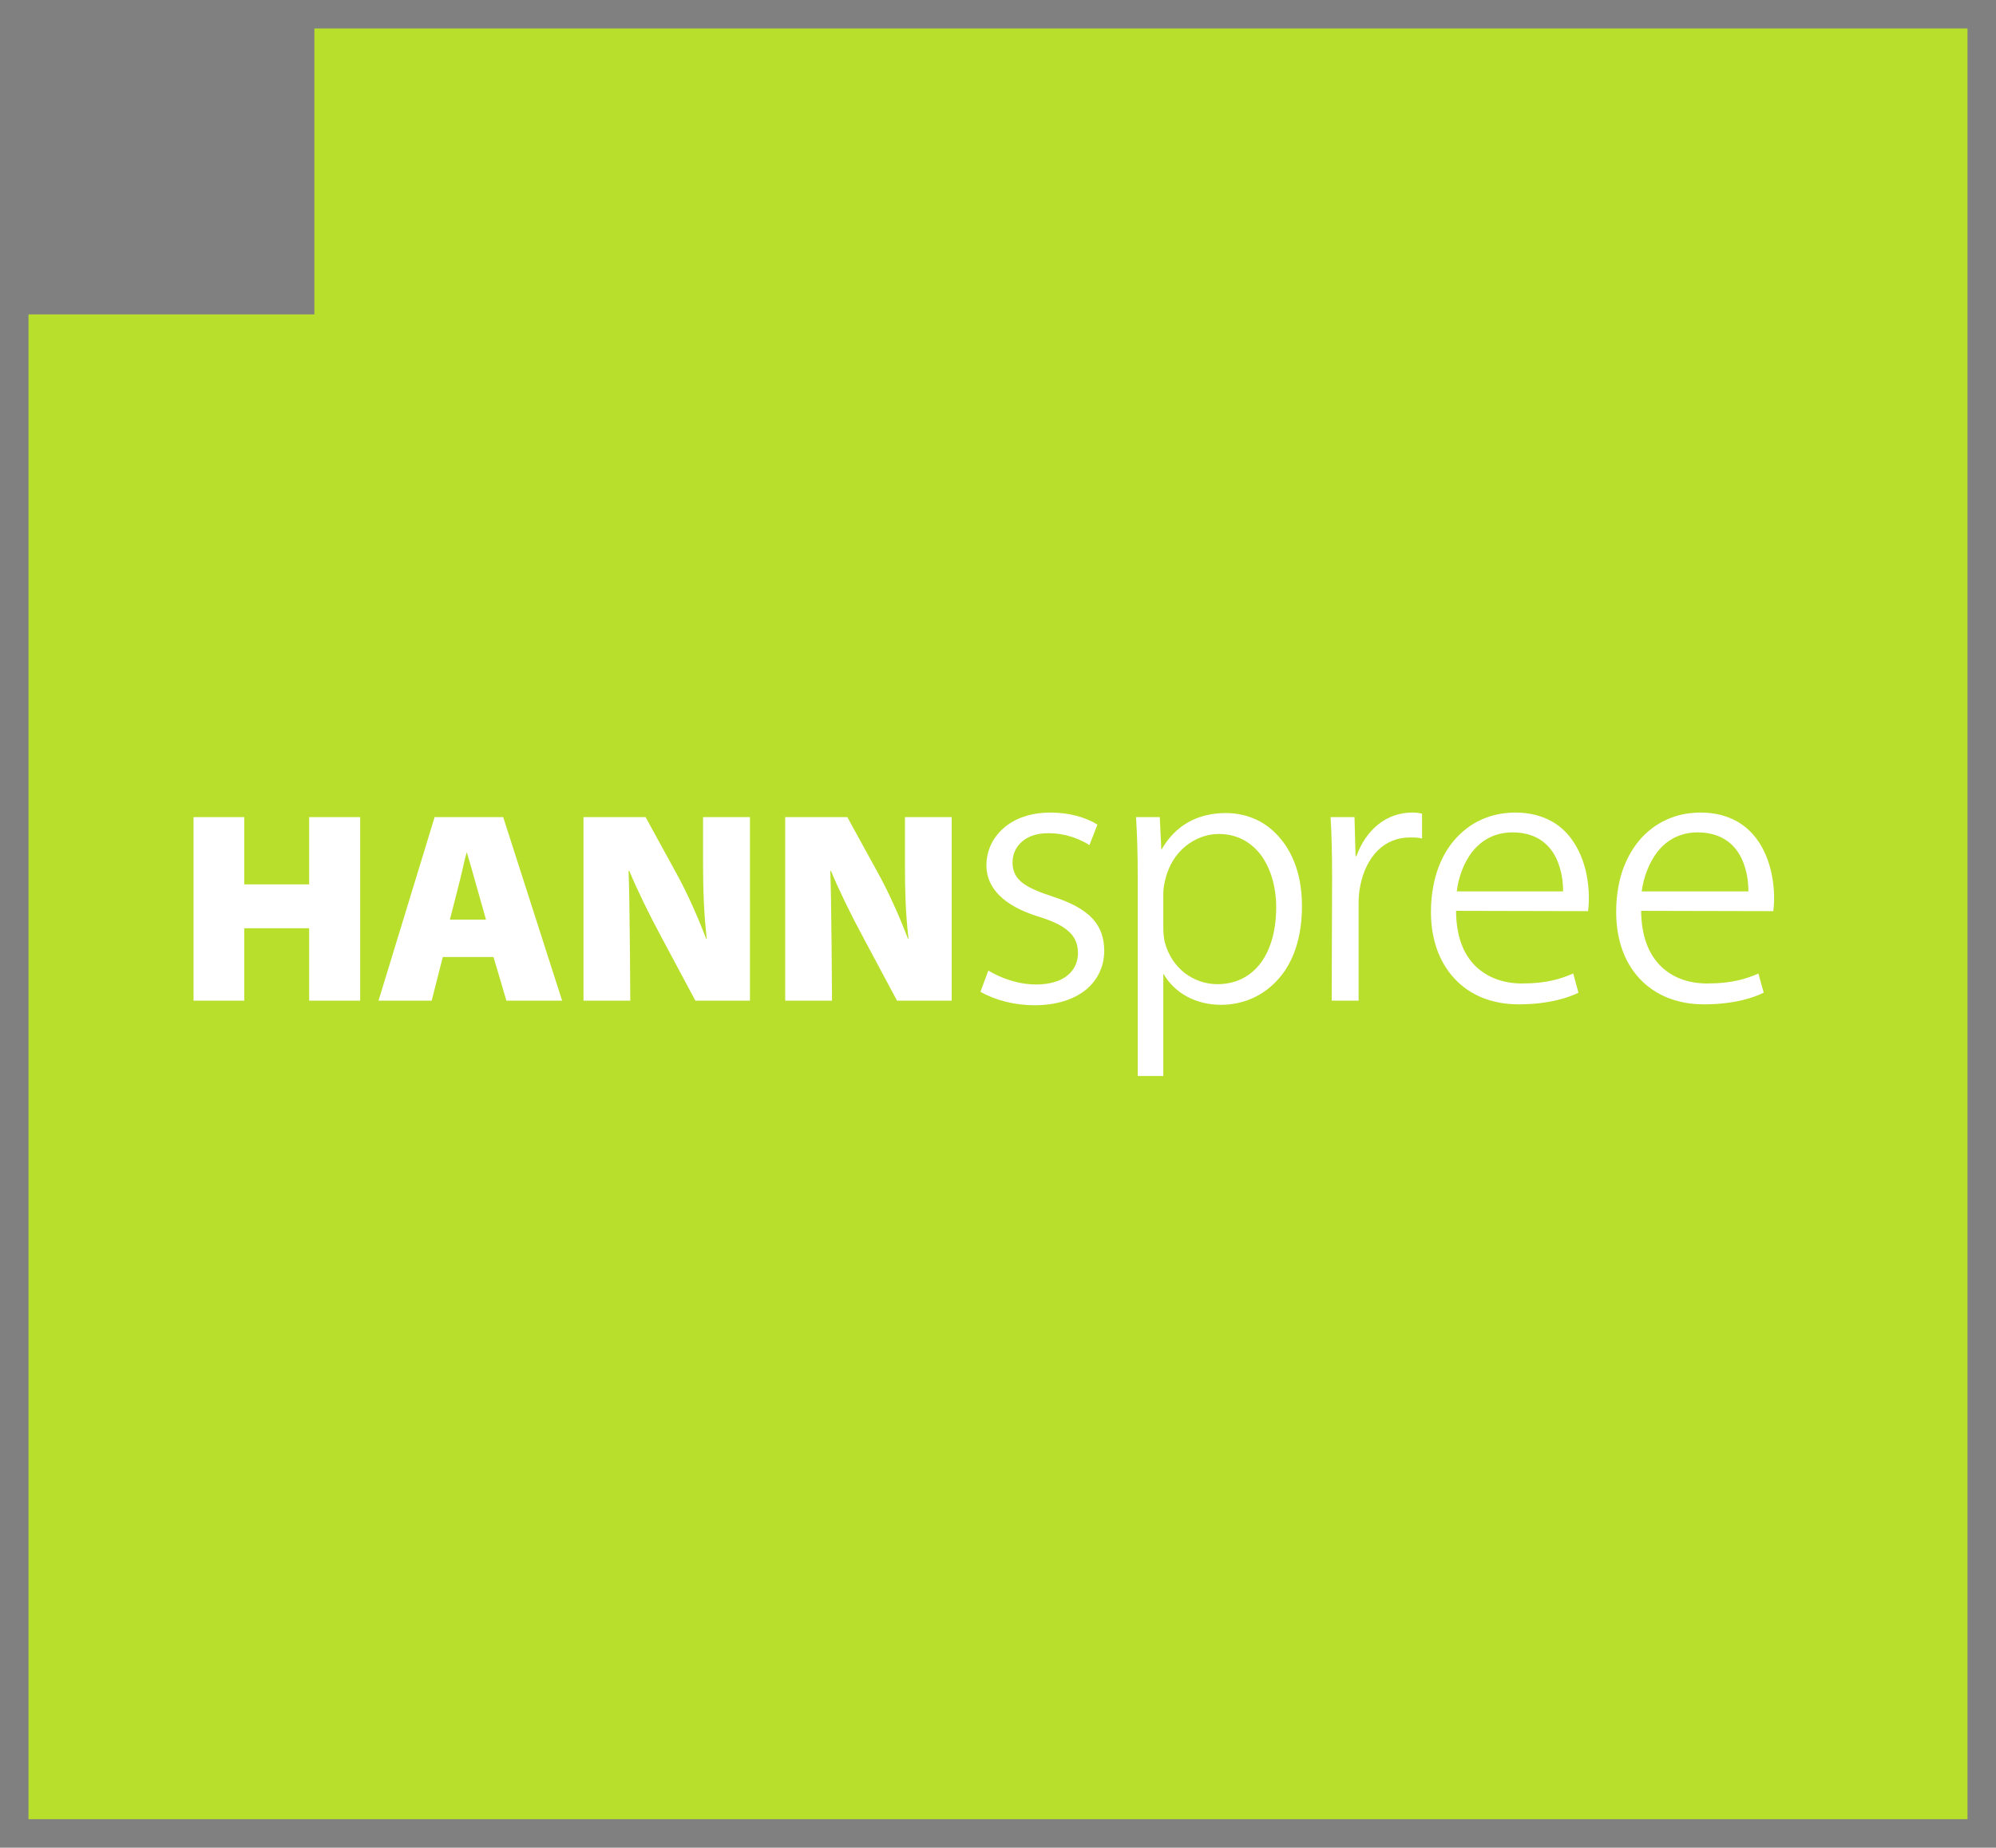 <?xml version="1.0" encoding="UTF-8" standalone="no"?>
<!-- Created with Inkscape (http://www.inkscape.org/) -->
<svg
   xmlns:dc="http://purl.org/dc/elements/1.1/"
   xmlns:cc="http://creativecommons.org/ns#"
   xmlns:rdf="http://www.w3.org/1999/02/22-rdf-syntax-ns#"
   xmlns:svg="http://www.w3.org/2000/svg"
   xmlns="http://www.w3.org/2000/svg"
   xmlns:sodipodi="http://sodipodi.sourceforge.net/DTD/sodipodi-0.dtd"
   xmlns:inkscape="http://www.inkscape.org/namespaces/inkscape"
   id="svg2491"
   sodipodi:version="0.32"
   inkscape:version="0.46"
   width="140.1"
   height="129.71"
   xml:space="preserve"
   sodipodi:docname="HANNspree.svg"
   version="1.0"
   inkscape:output_extension="org.inkscape.output.svg.inkscape"><rect width="100%" height="100%" fill="#808080" stroke="none"/><defs
     id="defs2494"><inkscape:perspective
       sodipodi:type="inkscape:persp3d"
       inkscape:vp_x="0 : 526.18109 : 1"
       inkscape:vp_y="0 : 1000 : 0"
       inkscape:vp_z="744.09448 : 526.18109 : 1"
       inkscape:persp3d-origin="372.04724 : 350.78739 : 1"
       id="perspective2498" /><clipPath
       clipPathUnits="userSpaceOnUse"
       id="clipPath2506"><path
         d="M 0,595.276 L 841.89,595.276 L 841.89,0 L 0,0 L 0,595.276 z"
         id="path2508" /></clipPath><linearGradient
       x1="0"
       y1="0"
       x2="1"
       y2="0"
       gradientUnits="userSpaceOnUse"
       gradientTransform="matrix(303.199,0,0,-303.199,117.447,42.996)"
       spreadMethod="pad"
       id="linearGradient2526"><stop
         style="stop-opacity:1;stop-color:#ffffff"
         offset="0"
         id="stop2528" /><stop
         style="stop-opacity:1;stop-color:#7b7979"
         offset="1"
         id="stop2530" /></linearGradient><inkscape:perspective
       id="perspective2754"
       inkscape:persp3d-origin="372.04724 : 350.78739 : 1"
       inkscape:vp_z="744.09448 : 526.18109 : 1"
       inkscape:vp_y="0 : 1000 : 0"
       inkscape:vp_x="0 : 526.18109 : 1"
       sodipodi:type="inkscape:persp3d" /></defs><sodipodi:namedview
     inkscape:window-height="669"
     inkscape:window-width="700"
     inkscape:pageshadow="2"
     inkscape:pageopacity="0.0"
     guidetolerance="10.0"
     gridtolerance="10.0"
     objecttolerance="10.0"
     borderopacity="1.0"
     bordercolor="#666666"
     pagecolor="#ffffff"
     id="base"
     showgrid="false"
     inkscape:zoom="2.8284271"
     inkscape:cx="70.552077"
     inkscape:cy="67.471499"
     inkscape:window-x="230"
     inkscape:window-y="230"
     inkscape:current-layer="g2504" /><g
     id="g2500"
     inkscape:groupmode="layer"
     inkscape:label="HT11_UM_DE"
     transform="matrix(1.25,0,0,-1.25,0,719.806)"><g
       id="g2502"
       transform="translate(-92.8,-163.2)"><g
         id="g2504"
         clip-path="url(#clipPath2506)"
         transform="translate(-378.365,201.565)"><g
           id="g2514"><g
             id="g2516"><g
               id="g2522"><g
                 id="g2524" /></g></g></g><path
           d="M 764.574,39.782 L 764.574,37.825 L 766.461,37.825 L 766.461,39.782 L 767.607,39.782 L 767.607,34.706 L 766.461,34.706 L 766.461,36.821 L 764.574,36.821 L 764.574,34.706 L 763.428,34.706 L 763.428,39.782 L 764.574,39.782 z"
           style="fill:#ffffff;fill-opacity:1;fill-rule:nonzero;stroke:none"
           id="path2552" /><path
           d="M 771.26,36.868 L 770.939,37.944 C 770.859,38.245 770.77,38.63 770.691,38.923 L 770.672,38.923 C 770.605,38.622 770.52,38.237 770.447,37.944 L 770.135,36.868 L 771.26,36.868 z M 769.969,36.009 L 769.617,34.706 L 768.428,34.706 L 769.977,39.782 L 771.479,39.782 L 773.059,34.706 L 771.822,34.706 L 771.432,36.009 L 769.969,36.009 z"
           style="fill:#ffffff;fill-opacity:1;fill-rule:nonzero;stroke:none"
           id="path2554" /><path
           d="M 773.926,34.706 L 773.926,39.782 L 775.264,39.782 L 776.318,37.923 C 776.619,37.386 776.914,36.755 777.145,36.183 L 777.16,36.183 C 777.094,36.853 777.072,37.536 777.072,38.306 L 777.072,39.782 L 778.125,39.782 L 778.125,34.706 L 776.92,34.706 L 775.836,36.665 C 775.535,37.214 775.197,37.86 774.955,38.456 L 774.926,38.456 C 774.963,37.778 774.979,37.063 774.979,36.235 L 774.979,34.706 L 773.926,34.706 z"
           style="fill:#ffffff;fill-opacity:1;fill-rule:nonzero;stroke:none"
           id="path2556" /><path
           d="M 779.309,34.706 L 779.309,39.782 L 780.648,39.782 L 781.703,37.923 C 782.004,37.386 782.299,36.755 782.529,36.183 L 782.545,36.183 C 782.479,36.853 782.455,37.536 782.455,38.306 L 782.455,39.782 L 783.512,39.782 L 783.512,34.706 L 782.305,34.706 L 781.221,36.665 C 780.92,37.214 780.58,37.86 780.34,38.456 L 780.309,38.456 C 780.348,37.778 780.361,37.063 780.361,36.235 L 780.361,34.706 L 779.309,34.706 z"
           style="fill:#ffffff;fill-opacity:1;fill-rule:nonzero;stroke:none"
           id="path2558" /><path
           d="M 784.729,35.882 C 785.031,35.724 785.512,35.563 786.002,35.563 C 786.529,35.563 786.811,35.784 786.811,36.122 C 786.811,36.431 786.568,36.62 785.955,36.829 C 785.113,37.132 784.555,37.597 784.555,38.343 C 784.555,39.21 785.285,39.864 786.477,39.864 C 787.057,39.864 787.471,39.751 787.771,39.608 L 787.514,38.69 C 787.32,38.788 786.951,38.929 786.461,38.929 C 785.965,38.929 785.725,38.698 785.725,38.44 C 785.725,38.116 786.002,37.976 786.664,37.718 C 787.563,37.386 787.975,36.919 787.975,36.196 C 787.975,35.345 787.326,34.622 785.938,34.622 C 785.354,34.622 784.781,34.782 784.496,34.94 L 784.729,35.882 z"
           style="fill:#ffffff;fill-opacity:1;fill-rule:nonzero;stroke:none"
           id="path2560" /><path
           d="M 790.084,37.409 C 790.182,37.386 790.303,37.38 790.467,37.38 C 791.078,37.38 791.453,37.688 791.453,38.2 C 791.453,38.667 791.137,38.946 790.557,38.946 C 790.324,38.946 790.166,38.929 790.084,38.907 L 790.084,37.409 z M 788.945,39.714 C 789.299,39.776 789.799,39.819 790.496,39.819 C 791.203,39.819 791.717,39.683 792.055,39.405 C 792.379,39.157 792.592,38.735 792.592,38.237 C 792.592,37.733 792.432,37.313 792.131,37.034 C 791.74,36.671 791.152,36.499 790.477,36.499 C 790.324,36.499 790.189,36.505 790.084,36.528 L 790.084,34.706 L 788.945,34.706 L 788.945,39.714 z"
           style="fill:#ffffff;fill-opacity:1;fill-rule:nonzero;stroke:none"
           id="path2562" /><path
           d="M 794.645,37.53 L 795.098,37.53 C 795.67,37.53 796.008,37.817 796.008,38.261 C 796.008,38.72 795.693,38.962 795.166,38.962 C 794.889,38.962 794.73,38.946 794.645,38.923 L 794.645,37.53 z M 793.508,39.706 C 793.877,39.776 794.418,39.819 795.037,39.819 C 795.789,39.819 796.318,39.706 796.68,39.413 C 796.986,39.171 797.152,38.817 797.152,38.351 C 797.152,37.71 796.691,37.267 796.256,37.108 L 796.256,37.087 C 796.611,36.942 796.807,36.61 796.934,36.144 C 797.094,35.563 797.244,34.901 797.342,34.706 L 796.166,34.706 C 796.09,34.849 795.963,35.263 795.822,35.888 C 795.678,36.528 795.457,36.692 794.982,36.704 L 794.645,36.704 L 794.645,34.706 L 793.508,34.706 L 793.508,39.706 z"
           style="fill:#ffffff;fill-opacity:1;fill-rule:nonzero;stroke:none"
           id="path2564" /><path
           d="M 801.18,36.853 L 799.314,36.853 L 799.314,35.647 L 801.402,35.647 L 801.402,34.706 L 798.17,34.706 L 798.17,39.782 L 801.297,39.782 L 801.297,38.841 L 799.314,38.841 L 799.314,37.786 L 801.18,37.786 L 801.18,36.853 z"
           style="fill:#ffffff;fill-opacity:1;fill-rule:nonzero;stroke:none"
           id="path2566" /><path
           d="M 805.389,36.853 L 803.525,36.853 L 803.525,35.647 L 805.607,35.647 L 805.607,34.706 L 802.379,34.706 L 802.379,39.782 L 805.506,39.782 L 805.506,38.841 L 803.525,38.841 L 803.525,37.786 L 805.389,37.786 L 805.389,36.853 z"
           style="fill:#ffffff;fill-opacity:1;fill-rule:nonzero;stroke:none"
           id="path2568" /><path
           d="M 811.805,34.706 L 810.66,34.706 L 810.66,39.782 L 811.805,39.782 L 811.805,34.706 z"
           style="fill:#ffffff;fill-opacity:1;fill-rule:nonzero;stroke:none"
           id="path2570" /><path
           d="M 812.986,34.706 L 812.986,39.782 L 814.328,39.782 L 815.381,37.923 C 815.686,37.386 815.975,36.755 816.209,36.183 L 816.225,36.183 C 816.156,36.853 816.133,37.536 816.133,38.306 L 816.133,39.782 L 817.189,39.782 L 817.189,34.706 L 815.984,34.706 L 814.9,36.665 C 814.598,37.214 814.26,37.86 814.018,38.456 L 813.99,38.456 C 814.027,37.778 814.043,37.063 814.043,36.235 L 814.043,34.706 L 812.986,34.706 z"
           style="fill:#ffffff;fill-opacity:1;fill-rule:nonzero;stroke:none"
           id="path2572" /><path
           d="M 822.09,34.843 C 821.885,34.743 821.406,34.622 820.797,34.622 C 819.041,34.622 818.139,35.724 818.139,37.177 C 818.139,38.907 819.373,39.864 820.908,39.864 C 821.504,39.864 821.955,39.743 822.156,39.638 L 821.916,38.735 C 821.691,38.833 821.369,38.923 820.953,38.923 C 820.049,38.923 819.344,38.374 819.344,37.237 C 819.344,36.22 819.945,35.579 820.965,35.579 C 821.316,35.579 821.691,35.647 821.926,35.745 L 822.09,34.843 z"
           style="fill:#ffffff;fill-opacity:1;fill-rule:nonzero;stroke:none"
           id="path2574" /><path
           d="M 823.58,34.622 C 823.197,34.622 822.918,34.917 822.918,35.315 C 822.918,35.729 823.197,36.017 823.596,36.017 C 823.988,36.017 824.262,35.739 824.268,35.315 C 824.268,34.917 823.996,34.622 823.588,34.622 L 823.58,34.622 z"
           style="fill:#ffffff;fill-opacity:1;fill-rule:nonzero;stroke:none"
           id="path2576" /><path
           d="M 807.076,33.819 C 807.195,34.147 807.346,34.731 807.406,35.134 L 807.941,35.187 C 807.809,34.722 807.57,34.116 807.416,33.856 L 807.076,33.819 z"
           style="fill:#ffffff;fill-opacity:1;fill-rule:nonzero;stroke:none"
           id="path2578" /><path
           d="M 763.811,31.438 L 764.246,29.794 C 764.332,29.433 764.42,29.093 764.479,28.757 L 764.502,28.757 C 764.576,29.087 764.684,29.433 764.789,29.786 L 765.318,31.438 L 765.814,31.438 L 766.318,29.815 C 766.438,29.433 766.533,29.087 766.607,28.757 L 766.627,28.757 C 766.682,29.087 766.766,29.427 766.875,29.81 L 767.34,31.438 L 767.922,31.438 L 766.875,28.192 L 766.338,28.192 L 765.842,29.741 C 765.725,30.11 765.637,30.433 765.553,30.813 L 765.541,30.813 C 765.461,30.423 765.359,30.085 765.246,29.729 L 764.723,28.192 L 764.184,28.192 L 763.209,31.438 L 763.811,31.438 z"
           style="fill:#ffffff;fill-opacity:1;fill-rule:nonzero;stroke:none"
           id="path2580" /><path
           d="M 768.914,31.438 L 769.35,29.794 C 769.436,29.433 769.523,29.093 769.584,28.757 L 769.604,28.757 C 769.678,29.087 769.785,29.433 769.891,29.786 L 770.42,31.438 L 770.918,31.438 L 771.418,29.815 C 771.541,29.433 771.637,29.087 771.709,28.757 L 771.73,28.757 C 771.781,29.087 771.869,29.427 771.977,29.81 L 772.438,31.438 L 773.02,31.438 L 771.977,28.192 L 771.439,28.192 L 770.943,29.741 C 770.83,30.11 770.734,30.433 770.654,30.813 L 770.641,30.813 C 770.563,30.423 770.459,30.085 770.348,29.729 L 769.824,28.192 L 769.287,28.192 L 768.311,31.438 L 768.914,31.438 z"
           style="fill:#ffffff;fill-opacity:1;fill-rule:nonzero;stroke:none"
           id="path2582" /><path
           d="M 774.016,31.438 L 774.449,29.794 C 774.539,29.433 774.625,29.093 774.684,28.757 L 774.705,28.757 C 774.779,29.087 774.885,29.433 774.994,29.786 L 775.523,31.438 L 776.02,31.438 L 776.523,29.815 C 776.645,29.433 776.736,29.087 776.809,28.757 L 776.828,28.757 C 776.885,29.087 776.971,29.427 777.08,29.81 L 777.541,31.438 L 778.123,31.438 L 777.08,28.192 L 776.541,28.192 L 776.045,29.741 C 775.934,30.11 775.838,30.433 775.754,30.813 L 775.74,30.813 C 775.662,30.423 775.563,30.085 775.449,29.729 L 774.926,28.192 L 774.389,28.192 L 773.41,31.438 L 774.016,31.438 z"
           style="fill:#ffffff;fill-opacity:1;fill-rule:nonzero;stroke:none"
           id="path2584" /><path
           d="M 778.869,28.12 C 778.641,28.12 778.48,28.298 778.48,28.548 C 778.48,28.782 778.645,28.966 778.883,28.966 C 779.117,28.966 779.277,28.79 779.277,28.548 C 779.277,28.298 779.117,28.12 778.875,28.12 L 778.869,28.12 z"
           style="fill:#ffffff;fill-opacity:1;fill-rule:nonzero;stroke:none"
           id="path2586" /><path
           d="M 780.176,32.956 L 780.77,32.956 L 780.77,30.929 L 780.779,30.929 C 780.875,31.099 781.02,31.251 781.203,31.343 C 781.373,31.452 781.584,31.513 781.805,31.513 C 782.242,31.513 782.938,31.245 782.938,30.124 L 782.938,28.192 L 782.352,28.192 L 782.352,30.056 C 782.352,30.585 782.15,31.021 781.598,31.021 C 781.217,31.021 780.922,30.757 780.805,30.433 C 780.773,30.349 780.77,30.263 780.77,30.149 L 780.77,28.192 L 780.176,28.192 L 780.176,32.956 z"
           style="fill:#ffffff;fill-opacity:1;fill-rule:nonzero;stroke:none"
           id="path2588" /><path
           d="M 785.775,29.851 C 785.129,29.864 784.402,29.747 784.402,29.12 C 784.402,28.729 784.656,28.558 784.949,28.558 C 785.379,28.558 785.656,28.823 785.746,29.101 C 785.77,29.159 785.775,29.228 785.775,29.284 L 785.775,29.851 z M 786.35,28.976 C 786.35,28.688 786.361,28.413 786.398,28.192 L 785.869,28.192 L 785.816,28.603 L 785.793,28.603 C 785.621,28.345 785.264,28.12 784.801,28.12 C 784.145,28.12 783.811,28.583 783.811,29.056 C 783.811,29.837 784.508,30.263 785.762,30.255 L 785.762,30.325 C 785.762,30.591 785.688,31.081 785.025,31.077 C 784.715,31.077 784.402,30.989 784.172,30.837 L 784.035,31.229 C 784.303,31.396 784.701,31.513 785.109,31.513 C 786.111,31.513 786.35,30.837 786.35,30.183 L 786.35,28.976 z"
           style="fill:#ffffff;fill-opacity:1;fill-rule:nonzero;stroke:none"
           id="path2590" /><path
           d="M 787.461,30.562 C 787.461,30.901 787.455,31.173 787.436,31.438 L 787.961,31.438 L 787.992,30.907 L 788.008,30.907 C 788.168,31.21 788.543,31.513 789.08,31.513 C 789.527,31.513 790.227,31.245 790.227,30.128 L 790.227,28.192 L 789.635,28.192 L 789.635,30.062 C 789.635,30.585 789.443,31.026 788.887,31.026 C 788.5,31.026 788.201,30.757 788.094,30.423 C 788.064,30.349 788.051,30.243 788.051,30.149 L 788.051,28.192 L 787.461,28.192 L 787.461,30.562 z"
           style="fill:#ffffff;fill-opacity:1;fill-rule:nonzero;stroke:none"
           id="path2592" /><path
           d="M 791.352,30.562 C 791.352,30.901 791.348,31.173 791.328,31.438 L 791.852,31.438 L 791.881,30.907 L 791.898,30.907 C 792.059,31.21 792.434,31.513 792.969,31.513 C 793.416,31.513 794.113,31.245 794.113,30.128 L 794.113,28.192 L 793.525,28.192 L 793.525,30.062 C 793.525,30.585 793.332,31.026 792.773,31.026 C 792.391,31.026 792.088,30.757 791.984,30.423 C 791.957,30.349 791.943,30.243 791.943,30.149 L 791.943,28.192 L 791.352,28.192 L 791.352,30.562 z"
           style="fill:#ffffff;fill-opacity:1;fill-rule:nonzero;stroke:none"
           id="path2594" /><path
           d="M 795.162,28.79 C 795.342,28.687 795.648,28.563 795.943,28.563 C 796.369,28.563 796.566,28.771 796.566,29.046 C 796.566,29.325 796.4,29.483 795.969,29.64 C 795.383,29.858 795.107,30.167 795.107,30.562 C 795.107,31.081 795.535,31.513 796.227,31.513 C 796.553,31.513 796.84,31.421 797.018,31.313 L 796.877,30.888 C 796.748,30.96 796.516,31.077 796.213,31.077 C 795.863,31.077 795.678,30.872 795.678,30.632 C 795.678,30.358 795.863,30.235 796.283,30.079 C 796.84,29.87 797.141,29.591 797.141,29.101 C 797.141,28.515 796.689,28.12 795.934,28.12 C 795.578,28.12 795.25,28.212 795.02,28.345 L 795.162,28.79 z"
           style="fill:#ffffff;fill-opacity:1;fill-rule:nonzero;stroke:none"
           id="path2596" /><path
           d="M 798.652,29.519 C 798.652,29.433 798.658,29.347 798.682,29.271 C 798.781,28.862 799.143,28.583 799.559,28.583 C 800.184,28.583 800.543,29.093 800.543,29.837 C 800.543,30.481 800.207,31.038 799.584,31.038 C 799.184,31.038 798.801,30.761 798.688,30.321 C 798.672,30.235 798.652,30.149 798.652,30.079 L 798.652,29.519 z M 798.063,30.376 C 798.063,30.794 798.057,31.132 798.037,31.438 L 798.566,31.438 L 798.6,30.882 L 798.613,30.882 C 798.848,31.286 799.238,31.513 799.76,31.513 C 800.549,31.513 801.143,30.851 801.143,29.864 C 801.143,28.698 800.426,28.12 799.664,28.12 C 799.229,28.12 798.861,28.304 798.668,28.63 L 798.652,28.63 L 798.652,26.868 L 798.063,26.868 L 798.063,30.376 z"
           style="fill:#ffffff;fill-opacity:1;fill-rule:nonzero;stroke:none"
           id="path2598" /><path
           d="M 802.053,30.423 C 802.053,30.81 802.047,31.138 802.023,31.438 L 802.539,31.438 L 802.566,30.802 L 802.59,30.802 C 802.736,31.239 803.094,31.513 803.492,31.513 C 803.555,31.513 803.598,31.503 803.656,31.487 L 803.656,30.942 C 803.588,30.948 803.525,30.954 803.445,30.954 C 803.031,30.954 802.736,30.638 802.656,30.202 C 802.639,30.116 802.633,30.026 802.633,29.919 L 802.633,28.192 L 802.047,28.192 L 802.053,30.423 z"
           style="fill:#ffffff;fill-opacity:1;fill-rule:nonzero;stroke:none"
           id="path2600" /><path
           d="M 806.424,30.134 C 806.43,30.501 806.27,31.099 805.607,31.099 C 805.006,31.099 804.754,30.546 804.707,30.134 L 806.424,30.134 z M 804.697,29.712 C 804.715,28.917 805.215,28.591 805.809,28.591 C 806.227,28.591 806.49,28.661 806.705,28.749 L 806.811,28.331 C 806.6,28.235 806.242,28.128 805.727,28.128 C 804.734,28.128 804.129,28.79 804.129,29.759 C 804.129,30.747 804.715,31.519 805.66,31.519 C 806.719,31.519 806.992,30.585 806.992,29.985 C 806.992,29.87 806.988,29.774 806.973,29.706 L 804.697,29.712 z"
           style="fill:#ffffff;fill-opacity:1;fill-rule:nonzero;stroke:none"
           id="path2602" /><path
           d="M 809.951,30.134 C 809.959,30.501 809.791,31.099 809.137,31.099 C 808.533,31.099 808.279,30.546 808.234,30.134 L 809.951,30.134 z M 808.229,29.712 C 808.24,28.917 808.74,28.591 809.332,28.591 C 809.756,28.591 810.016,28.661 810.23,28.749 L 810.338,28.331 C 810.129,28.235 809.766,28.128 809.252,28.128 C 808.26,28.128 807.656,28.79 807.656,29.759 C 807.656,30.747 808.24,31.519 809.184,31.519 C 810.244,31.519 810.52,30.585 810.52,29.985 C 810.52,29.87 810.51,29.774 810.5,29.706 L 808.229,29.712 z"
           style="fill:#ffffff;fill-opacity:1;fill-rule:nonzero;stroke:none"
           id="path2604" /><path
           d="M 811.588,28.12 C 811.355,28.12 811.195,28.298 811.195,28.548 C 811.195,28.782 811.363,28.966 811.598,28.966 C 811.832,28.966 811.992,28.79 811.992,28.548 C 811.992,28.298 811.832,28.12 811.592,28.12 L 811.588,28.12 z"
           style="fill:#ffffff;fill-opacity:1;fill-rule:nonzero;stroke:none"
           id="path2606" /><path
           d="M 815.205,28.304 C 815.051,28.231 814.707,28.12 814.273,28.12 C 813.295,28.12 812.658,28.782 812.658,29.78 C 812.658,30.784 813.346,31.513 814.402,31.513 C 814.748,31.513 815.055,31.421 815.219,31.337 L 815.084,30.888 C 814.945,30.96 814.723,31.038 814.402,31.038 C 813.658,31.038 813.252,30.481 813.252,29.81 C 813.252,29.062 813.736,28.597 814.379,28.597 C 814.715,28.597 814.939,28.677 815.104,28.749 L 815.205,28.304 z"
           style="fill:#ffffff;fill-opacity:1;fill-rule:nonzero;stroke:none"
           id="path2608" /><path
           d="M 817.365,28.563 C 817.928,28.563 818.348,29.093 818.348,29.827 C 818.348,30.376 818.072,31.071 817.377,31.071 C 816.688,31.071 816.385,30.423 816.385,29.81 C 816.385,29.101 816.785,28.563 817.359,28.563 L 817.365,28.563 z M 817.346,28.12 C 816.473,28.12 815.789,28.765 815.789,29.786 C 815.789,30.872 816.504,31.513 817.398,31.513 C 818.326,31.513 818.959,30.837 818.959,29.851 C 818.959,28.646 818.123,28.12 817.352,28.12 L 817.346,28.12 z"
           style="fill:#ffffff;fill-opacity:1;fill-rule:nonzero;stroke:none"
           id="path2610" /><path
           d="M 819.871,30.562 C 819.871,30.901 819.855,31.173 819.846,31.438 L 820.359,31.438 L 820.389,30.913 L 820.408,30.913 C 820.592,31.226 820.891,31.513 821.436,31.513 C 821.873,31.513 822.205,31.245 822.346,30.862 L 822.355,30.862 C 822.461,31.046 822.592,31.183 822.729,31.286 C 822.924,31.433 823.131,31.513 823.436,31.513 C 823.875,31.513 824.508,31.229 824.508,30.104 L 824.508,28.192 L 823.932,28.192 L 823.932,30.032 C 823.932,30.663 823.699,31.026 823.23,31.026 C 822.887,31.026 822.629,30.784 822.527,30.495 C 822.498,30.407 822.479,30.306 822.479,30.202 L 822.479,28.192 L 821.904,28.192 L 821.904,30.134 C 821.904,30.663 821.676,31.026 821.227,31.026 C 820.863,31.026 820.592,30.737 820.494,30.437 C 820.457,30.349 820.445,30.251 820.445,30.149 L 820.445,28.192 L 819.871,28.192 L 819.871,30.562 z"
           style="fill:#ffffff;fill-opacity:1;fill-rule:nonzero;stroke:none"
           id="path2612" /><path
           d="M 387.792,19.138 L 404.808,19.138"
           style="fill:none;stroke:#d3d3d3;stroke-width:0.5;stroke-linecap:butt;stroke-linejoin:miter;stroke-miterlimit:4;stroke-dasharray:none;stroke-opacity:1"
           id="path2614" /><path
           d="M 404.811,18.997 L 404.808,35.966"
           style="fill:none;stroke:#d3d3d3;stroke-width:0.5;stroke-linecap:butt;stroke-linejoin:miter;stroke-miterlimit:4;stroke-dasharray:none;stroke-opacity:1"
           id="path2616" /><path
           d="M 488.818,535.882 L 488.818,519.823 L 472.765,519.823 L 472.765,435.312 L 581.644,435.312 L 581.644,535.882 L 488.818,535.882 z"
           style="fill:#b9df2d;fill-opacity:1;fill-rule:nonzero;stroke:none"
           id="path2618" /><path
           d="M 488.525,491.589 L 488.525,487.812 L 484.881,487.812 L 484.881,491.589 L 482.033,491.589 L 482.033,481.281 L 484.881,481.281 L 484.881,485.348 L 488.525,485.348 L 488.525,481.281 L 491.389,481.281 L 491.389,491.589 L 488.525,491.589 z"
           style="fill:#ffffff;fill-opacity:1;fill-rule:nonzero;stroke:none"
           id="path2620" /><path
           d="M 498.455,485.833 L 496.426,485.833 C 496.435,485.852 497.062,488.291 497.131,488.631 C 497.209,488.967 497.281,489.313 497.373,489.61 L 497.379,489.61 C 497.455,489.339 497.553,489.031 497.637,488.726 C 497.738,488.355 498.41,485.985 498.455,485.833 M 499.414,491.589 L 495.57,491.589 L 492.42,481.281 L 495.404,481.281 C 495.404,481.281 496.029,483.722 496.029,483.733 L 498.875,483.733 C 498.885,483.722 499.6,481.281 499.6,481.281 L 502.73,481.281 L 499.42,491.589 L 499.414,491.589"
           style="fill:#ffffff;fill-opacity:1;fill-rule:nonzero;stroke:none"
           id="path2622" /><path
           d="M 510.644,491.589 L 510.644,488.989 C 510.644,487.486 510.691,486.184 510.851,484.762 L 510.816,484.762 C 510.293,486.138 509.664,487.51 509.088,488.537 L 507.416,491.589 L 503.93,491.589 L 503.93,481.281 L 506.557,481.281 C 506.557,481.281 506.527,487.239 506.459,488.566 L 506.502,488.566 C 506.969,487.458 507.6,486.152 508.389,484.69 L 510.213,481.281 L 513.277,481.281 L 513.277,491.589 L 510.644,491.589"
           style="fill:#ffffff;fill-opacity:1;fill-rule:nonzero;stroke:none"
           id="path2624" /><path
           d="M 524.598,491.589 L 521.98,491.589 L 521.98,488.989 C 521.98,487.486 522.014,486.184 522.18,484.762 L 522.148,484.762 C 521.625,486.138 520.996,487.51 520.418,488.537 L 518.744,491.589 L 515.256,491.589 L 515.256,481.281 L 517.885,481.281 C 517.885,481.281 517.851,487.239 517.787,488.566 L 517.826,488.566 C 518.291,487.458 518.92,486.152 519.713,484.69 L 521.535,481.281 L 524.605,481.281 L 524.605,491.589 L 524.598,491.589"
           style="fill:#ffffff;fill-opacity:1;fill-rule:nonzero;stroke:none"
           id="path2626" /><path
           d="M 530.305,487.118 C 528.766,487.621 528.021,488.038 528.021,489.048 C 528.021,489.499 528.207,489.913 528.531,490.195 C 528.898,490.523 529.408,490.687 530.021,490.687 C 531.131,490.687 531.937,490.271 532.33,490.025 L 532.342,490.023 L 532.785,491.161 L 532.781,491.173 C 532.105,491.596 531.158,491.845 530.158,491.845 C 529.068,491.845 528.141,491.536 527.488,490.943 C 526.885,490.403 526.555,489.673 526.555,488.878 C 526.555,487.593 527.549,486.609 529.428,486.017 C 530.266,485.758 530.795,485.51 531.135,485.203 C 531.521,484.877 531.695,484.485 531.695,483.947 C 531.695,483.458 531.502,483.034 531.131,482.719 C 530.723,482.369 530.096,482.19 529.326,482.19 C 528.291,482.19 527.277,482.593 526.664,482.972 L 526.664,482.978 L 526.223,481.784 L 526.23,481.773 C 527.094,481.288 528.17,481.024 529.258,481.024 C 530.447,481.024 531.453,481.333 532.15,481.902 C 532.803,482.443 533.17,483.214 533.17,484.073 C 533.166,485.562 532.342,486.448 530.305,487.118"
           style="fill:#ffffff;fill-opacity:1;fill-rule:nonzero;stroke:none"
           id="path2628" /><path
           d="M 542.826,486.527 C 542.826,485.26 542.531,484.186 541.978,483.425 C 541.391,482.632 540.551,482.207 539.533,482.207 C 538.853,482.207 538.215,482.43 537.676,482.844 C 537.137,483.273 536.75,483.867 536.564,484.586 C 536.51,484.836 536.488,485.101 536.488,485.38 L 536.488,487.332 C 536.488,487.598 536.549,487.894 536.615,488.152 C 536.801,488.878 537.187,489.515 537.75,489.968 C 538.287,490.403 538.949,490.643 539.611,490.643 C 540.592,490.643 541.418,490.214 542.006,489.41 C 542.531,488.669 542.826,487.642 542.826,486.527 M 543.072,490.373 C 542.697,490.832 542.246,491.195 541.721,491.443 C 541.189,491.69 540.609,491.818 540.002,491.818 C 538.394,491.818 537.156,491.11 536.396,489.78 L 536.375,489.78 C 536.375,489.793 536.289,491.589 536.289,491.589 L 534.957,491.589 L 534.957,491.579 C 535.027,490.447 535.051,489.434 535.051,488.267 L 535.051,477.051 L 536.488,477.051 L 536.488,482.77 L 536.51,482.77 C 536.818,482.239 537.275,481.801 537.832,481.503 C 538.385,481.206 539.041,481.048 539.73,481.048 C 540.955,481.048 542.076,481.541 542.889,482.43 C 543.803,483.413 544.273,484.85 544.273,486.59 C 544.273,487.353 544.174,488.072 543.965,488.722 C 543.76,489.354 543.463,489.913 543.072,490.373"
           style="fill:#ffffff;fill-opacity:1;fill-rule:nonzero;stroke:none"
           id="path2630" /><path
           d="M 550.467,491.845 C 549.766,491.845 549.101,491.621 548.549,491.173 C 548.018,490.744 547.592,490.133 547.332,489.395 L 547.283,489.395 C 547.283,489.417 547.223,491.589 547.223,491.589 L 545.881,491.589 L 545.881,491.579 C 545.941,490.592 545.965,489.572 545.965,488.221 L 545.943,481.281 L 547.455,481.281 L 547.455,486.79 C 547.455,487.1 547.484,487.424 547.545,487.722 C 547.699,488.53 548.035,489.213 548.516,489.705 C 549,490.186 549.623,490.447 550.318,490.447 C 550.576,490.447 550.771,490.447 551,490.392 L 551.016,490.392 L 551.016,491.784 L 551,491.784 C 550.832,491.829 550.674,491.845 550.467,491.845"
           style="fill:#ffffff;fill-opacity:1;fill-rule:nonzero;stroke:none"
           id="path2632" /><path
           d="M 556.119,490.732 C 556.926,490.732 557.57,490.478 558.055,489.994 C 558.375,489.673 558.607,489.249 558.754,488.739 C 558.902,488.254 558.935,487.803 558.935,487.492 L 558.935,487.416 L 552.967,487.416 C 553.062,488.242 553.373,489.036 553.814,489.616 C 554.4,490.36 555.164,490.732 556.119,490.732 M 558.324,491.336 C 557.744,491.671 557.043,491.845 556.25,491.845 C 555.56,491.845 554.908,491.705 554.312,491.432 C 553.746,491.173 553.244,490.777 552.822,490.291 C 552.394,489.793 552.074,489.193 551.853,488.52 C 551.633,487.832 551.516,487.075 551.516,486.26 C 551.516,484.746 551.973,483.451 552.836,482.524 C 553.713,481.572 554.967,481.075 556.439,481.075 C 558.176,481.075 559.291,481.476 559.797,481.728 L 559.799,481.728 L 559.504,482.813 L 559.488,482.802 C 558.846,482.524 558.055,482.246 556.637,482.246 C 555.582,482.246 554.687,482.58 554.035,483.204 C 553.303,483.911 552.932,484.963 552.926,486.326 C 552.943,486.326 560.336,486.309 560.336,486.309 L 560.336,486.315 C 560.367,486.517 560.383,486.718 560.383,487.091 C 560.383,487.605 560.31,488.94 559.584,490.098 C 559.254,490.63 558.832,491.05 558.324,491.336"
           style="fill:#ffffff;fill-opacity:1;fill-rule:nonzero;stroke:none"
           id="path2634" /><path
           d="M 566.504,490.732 C 567.314,490.732 567.969,490.478 568.455,489.994 C 568.771,489.673 569.012,489.249 569.158,488.739 C 569.303,488.254 569.34,487.803 569.34,487.492 L 569.34,487.416 L 563.35,487.416 C 563.459,488.242 563.773,489.036 564.215,489.616 C 564.791,490.36 565.568,490.732 566.504,490.732 M 568.721,491.336 C 568.135,491.671 567.451,491.845 566.654,491.845 C 565.959,491.845 565.297,491.705 564.717,491.432 C 564.148,491.173 563.635,490.777 563.221,490.291 C 562.801,489.793 562.478,489.193 562.25,488.52 C 562.029,487.832 561.918,487.075 561.918,486.26 C 561.918,484.746 562.363,483.451 563.228,482.524 C 564.115,481.572 565.363,481.075 566.855,481.075 C 568.588,481.075 569.691,481.476 570.193,481.728 L 570.203,481.728 L 569.9,482.813 L 569.9,482.802 C 569.246,482.524 568.455,482.246 567.033,482.246 C 565.967,482.246 565.078,482.58 564.437,483.204 C 563.709,483.911 563.33,484.963 563.318,486.326 C 563.344,486.326 570.73,486.309 570.73,486.309 L 570.74,486.315 C 570.766,486.517 570.785,486.718 570.785,487.091 C 570.785,487.605 570.705,488.94 569.988,490.098 C 569.65,490.63 569.23,491.05 568.721,491.336"
           style="fill:#ffffff;fill-opacity:1;fill-rule:nonzero;stroke:none"
           id="path2636" /><path
           d="M 467.771,59.233 L 467.771,37.603 C 467.771,34.851 467.016,30.724 461.291,28.187 C 459.164,27.327 456.656,26.896 454.244,26.896 C 451.832,26.896 449.467,27.284 447.574,27.929 C 441.852,30.81 440.432,34.507 440.432,37.603 L 440.432,59.233 L 447.527,59.233 L 447.527,37.517 C 447.623,35.54 448.285,32.485 454.055,32.485 C 459.684,32.485 460.678,35.54 460.678,37.517 L 460.678,59.233 L 467.771,59.233 z"
           style="fill:#ffffff;fill-opacity:1;fill-rule:nonzero;stroke:none"
           id="path2638" /><path
           d="M 478.887,34.722 C 479.785,32.013 481.771,31.841 484.658,31.411 C 489.529,31.067 489.623,35.325 487.021,35.841 L 478.793,37.991 C 474.109,39.194 473.352,41.56 473.305,43.667 C 473.258,46.72 474.865,48.698 476.428,49.772 C 477.893,50.804 480.447,51.493 483.191,51.579 C 485.934,51.665 488.867,51.19 491.137,49.858 C 494.732,47.751 494.922,45.386 494.922,43.667 L 488.535,43.667 C 488.488,45.128 488.299,45.989 486.076,46.634 C 484.563,47.063 482.719,47.321 480.73,46.333 C 479.549,45.729 478.98,43.71 481.252,43.149 L 490.807,40.786 C 493.125,40.226 495.584,38.077 495.584,35.151 C 495.584,32.831 494.4,29.089 490.049,27.671 C 488.252,27.11 485.887,26.853 483.617,26.896 C 481.395,26.981 479.313,27.284 477.988,27.8 C 472.975,29.819 472.406,33.218 472.359,34.722 L 478.887,34.722 z"
           style="fill:#ffffff;fill-opacity:1;fill-rule:nonzero;stroke:none"
           id="path2640" /><path
           d="M 515.213,41.688 C 515.213,43.452 514.551,46.376 510.578,46.548 C 506.51,46.72 504.996,43.882 505.043,41.688 L 515.213,41.688 z M 505.043,37.646 C 504.902,36.399 504.902,35.108 505.848,33.905 C 507.361,32.013 509.537,31.54 511.43,31.841 C 513.32,32.185 514.93,33.261 515.26,34.464 L 521.787,34.464 C 520.652,29.95 514.598,26.896 510.105,26.896 C 507.598,26.896 505.232,27.628 503.436,28.659 C 501.07,30.079 499.51,32.185 498.848,34.206 C 498.752,34.593 498.516,35.626 498.375,37.044 C 498.279,38.421 498.279,40.226 498.611,42.032 C 500.266,51.147 507.219,51.579 510.152,51.579 C 515.166,51.579 518.287,49.3 519.896,46.978 C 522.213,43.581 522.213,40.44 522.072,37.646 L 505.043,37.646 z"
           style="fill:#ffffff;fill-opacity:1;fill-rule:nonzero;stroke:none"
           id="path2642" /><path
           d="M 526.564,51.19 L 533.188,51.19 L 533.188,46.677 L 533.281,46.677 C 533.707,48.052 534.039,48.87 536.355,50.331 C 537.492,51.104 539.006,51.88 541.086,51.579 L 541.086,45.429 C 538.248,45.729 533.992,46.075 533.188,41.001 L 533.188,27.886 L 526.564,27.886 L 526.564,51.19 z"
           style="fill:#ffffff;fill-opacity:1;fill-rule:nonzero;stroke:none"
           id="path2644" /><path
           d="M 553.236,59.233 L 553.236,54.202 C 553.236,52.911 552.951,50.417 549.877,48.784 C 548.979,48.353 547.797,48.181 546.85,48.052 L 546.85,50.03 C 547.748,50.159 549.168,50.761 549.83,51.579 C 550.586,52.31 550.775,53.341 550.492,53.856 L 546.85,53.856 L 546.85,59.233 L 553.236,59.233 z"
           style="fill:#ffffff;fill-opacity:1;fill-rule:nonzero;stroke:none"
           id="path2646" /><path
           d="M 568.803,31.411 C 573.676,31.067 573.77,35.325 571.168,35.841 L 562.938,37.991 C 558.256,39.194 557.498,41.56 557.451,43.667 C 557.404,46.72 559.012,48.698 560.572,49.772 C 562.039,50.804 564.594,51.493 567.336,51.579 C 570.08,51.665 573.014,51.19 575.283,49.858 C 578.879,47.751 579.066,45.386 579.066,43.667 L 572.682,43.667 C 572.635,45.128 572.445,45.989 570.223,46.634 C 568.709,47.063 566.863,47.321 564.877,46.333 C 563.695,45.729 563.127,43.71 565.396,43.149 L 574.951,40.786 C 577.27,40.226 579.729,38.077 579.729,35.151 C 579.453,28.469 573.288,26.937 567.762,26.896 C 565.539,26.981 563.459,27.284 562.133,27.8 C 557.119,29.819 556.553,33.218 556.506,34.722 C 562.201,36.29 563.795,32.181 568.803,31.411 z"
           style="fill:#ffffff;fill-opacity:1;fill-rule:nonzero;stroke:none"
           id="path2648"
           sodipodi:nodetypes="cccccscccccccccccc" /><path
           d="M 651.01,38.851 C 649.117,37.817 646.564,37.905 644.861,37.603 C 642.828,37.259 641.408,35.712 641.977,33.819 C 642.354,32.442 643.537,31.454 646.375,31.884 C 650.301,32.442 651.01,34.937 651.01,37.517 L 651.01,38.851 z M 651.768,27.886 C 651.293,28.444 651.01,29.39 651.057,30.208 C 648.74,28.229 646.705,26.896 642.828,26.896 C 637.625,26.896 635.07,29.562 635.26,34.077 C 635.4,37.345 636.82,40.526 642.686,41.431 C 645.145,41.517 647.793,42.032 649.355,42.505 C 650.537,42.892 651.105,44.011 651.01,45.128 C 651.01,46.591 649.686,47.235 646.658,47.235 C 642.875,47.235 642.402,45.128 642.307,43.452 L 636.063,43.452 C 636.158,50.89 643.158,51.579 646.658,51.579 C 649.213,51.579 651.436,51.19 652.713,50.718 C 655.268,49.772 657.301,47.88 657.301,44.183 L 657.301,31.454 C 657.254,30.423 657.916,29.39 658.768,28.702 L 658.768,27.886 L 651.768,27.886 z"
           style="fill:#ffffff;fill-opacity:1;fill-rule:nonzero;stroke:none"
           id="path2652" /><path
           d="M 663.309,51.19 L 669.93,51.19 L 669.93,47.665 L 670.025,47.665 C 671.303,50.116 673.762,51.579 676.316,51.579 C 682.182,51.579 686.154,49.343 686.154,43.495 L 686.154,27.886 L 679.531,27.886 L 679.531,41.731 C 679.531,43.796 679.248,46.247 674.754,46.247 C 670.734,46.247 669.93,44.226 669.93,42.333 L 669.93,27.886 L 663.309,27.886 L 663.309,51.19 z"
           style="fill:#ffffff;fill-opacity:1;fill-rule:nonzero;stroke:none"
           id="path2654" /><path
           d="M 715.055,27.886 L 708.432,27.886 L 708.432,30.767 L 708.338,30.767 C 706.492,27.886 704.412,27.196 702.094,26.896 C 698.451,26.938 692.492,27.284 692.207,34.979 L 692.207,51.19 L 698.83,51.19 L 698.83,36.743 C 698.736,34.679 698.736,32.056 703.607,32.228 C 707.627,32.616 708.291,34.679 708.432,36.142 L 708.432,51.19 L 715.055,51.19 L 715.055,27.886 z"
           style="fill:#ffffff;fill-opacity:1;fill-rule:nonzero;stroke:none"
           id="path2656" /><path
           d="M 735.109,38.851 C 733.217,37.817 730.662,37.905 728.959,37.603 C 726.926,37.259 725.508,35.712 726.074,33.819 C 726.453,32.442 727.635,31.454 730.473,31.884 C 734.398,32.442 735.109,34.937 735.109,37.517 L 735.109,38.851 z M 735.865,27.886 C 735.393,28.444 735.109,29.39 735.156,30.208 C 732.838,28.229 730.805,26.896 726.926,26.896 C 721.723,26.896 719.168,29.562 719.357,34.077 C 719.5,37.345 720.918,40.526 726.783,41.431 C 729.244,41.517 731.893,42.032 733.453,42.505 C 734.637,42.892 735.203,44.011 735.109,45.128 C 735.109,46.591 733.785,47.235 730.758,47.235 C 726.973,47.235 726.5,45.128 726.406,43.452 L 720.162,43.452 C 720.256,50.89 727.258,51.579 730.758,51.579 C 733.311,51.579 735.535,51.19 736.813,50.718 C 739.365,49.772 741.4,47.88 741.4,44.183 L 741.4,31.454 C 741.352,30.423 742.016,29.39 742.865,28.702 L 742.865,27.886 L 735.865,27.886 z"
           style="fill:#ffffff;fill-opacity:1;fill-rule:nonzero;stroke:none"
           id="path2658" /><path
           d="M 754.17,27.886 L 747.549,27.886 L 747.549,59.234 L 754.17,59.234 L 754.17,27.886 z"
           style="fill:#ffffff;fill-opacity:1;fill-rule:nonzero;stroke:none"
           id="path2660" /><path
           d="M 420.864,624.125 L 420.864,595.547"
           style="fill:none;stroke:#00adef;stroke-width:1;stroke-linecap:butt;stroke-linejoin:miter;stroke-miterlimit:1;stroke-dasharray:8, 3, 1, 3;stroke-dashoffset:0;stroke-opacity:1"
           id="path2662" /><path
           d="M 420.864,624.125 L 420.864,595.547"
           style="fill:none;stroke:#231f20;stroke-width:1;stroke-linecap:butt;stroke-linejoin:miter;stroke-miterlimit:1;stroke-dasharray:8, 3, 1, 3;stroke-dashoffset:0;stroke-opacity:1"
           id="path2664" /><path
           d="M 420.804,0.008 L 420.804,-28.107"
           style="fill:none;stroke:#231f20;stroke-width:1;stroke-linecap:butt;stroke-linejoin:miter;stroke-miterlimit:1;stroke-dasharray:8, 3, 1, 3;stroke-dashoffset:0;stroke-opacity:1"
           id="path2666" /></g></g></g></svg>